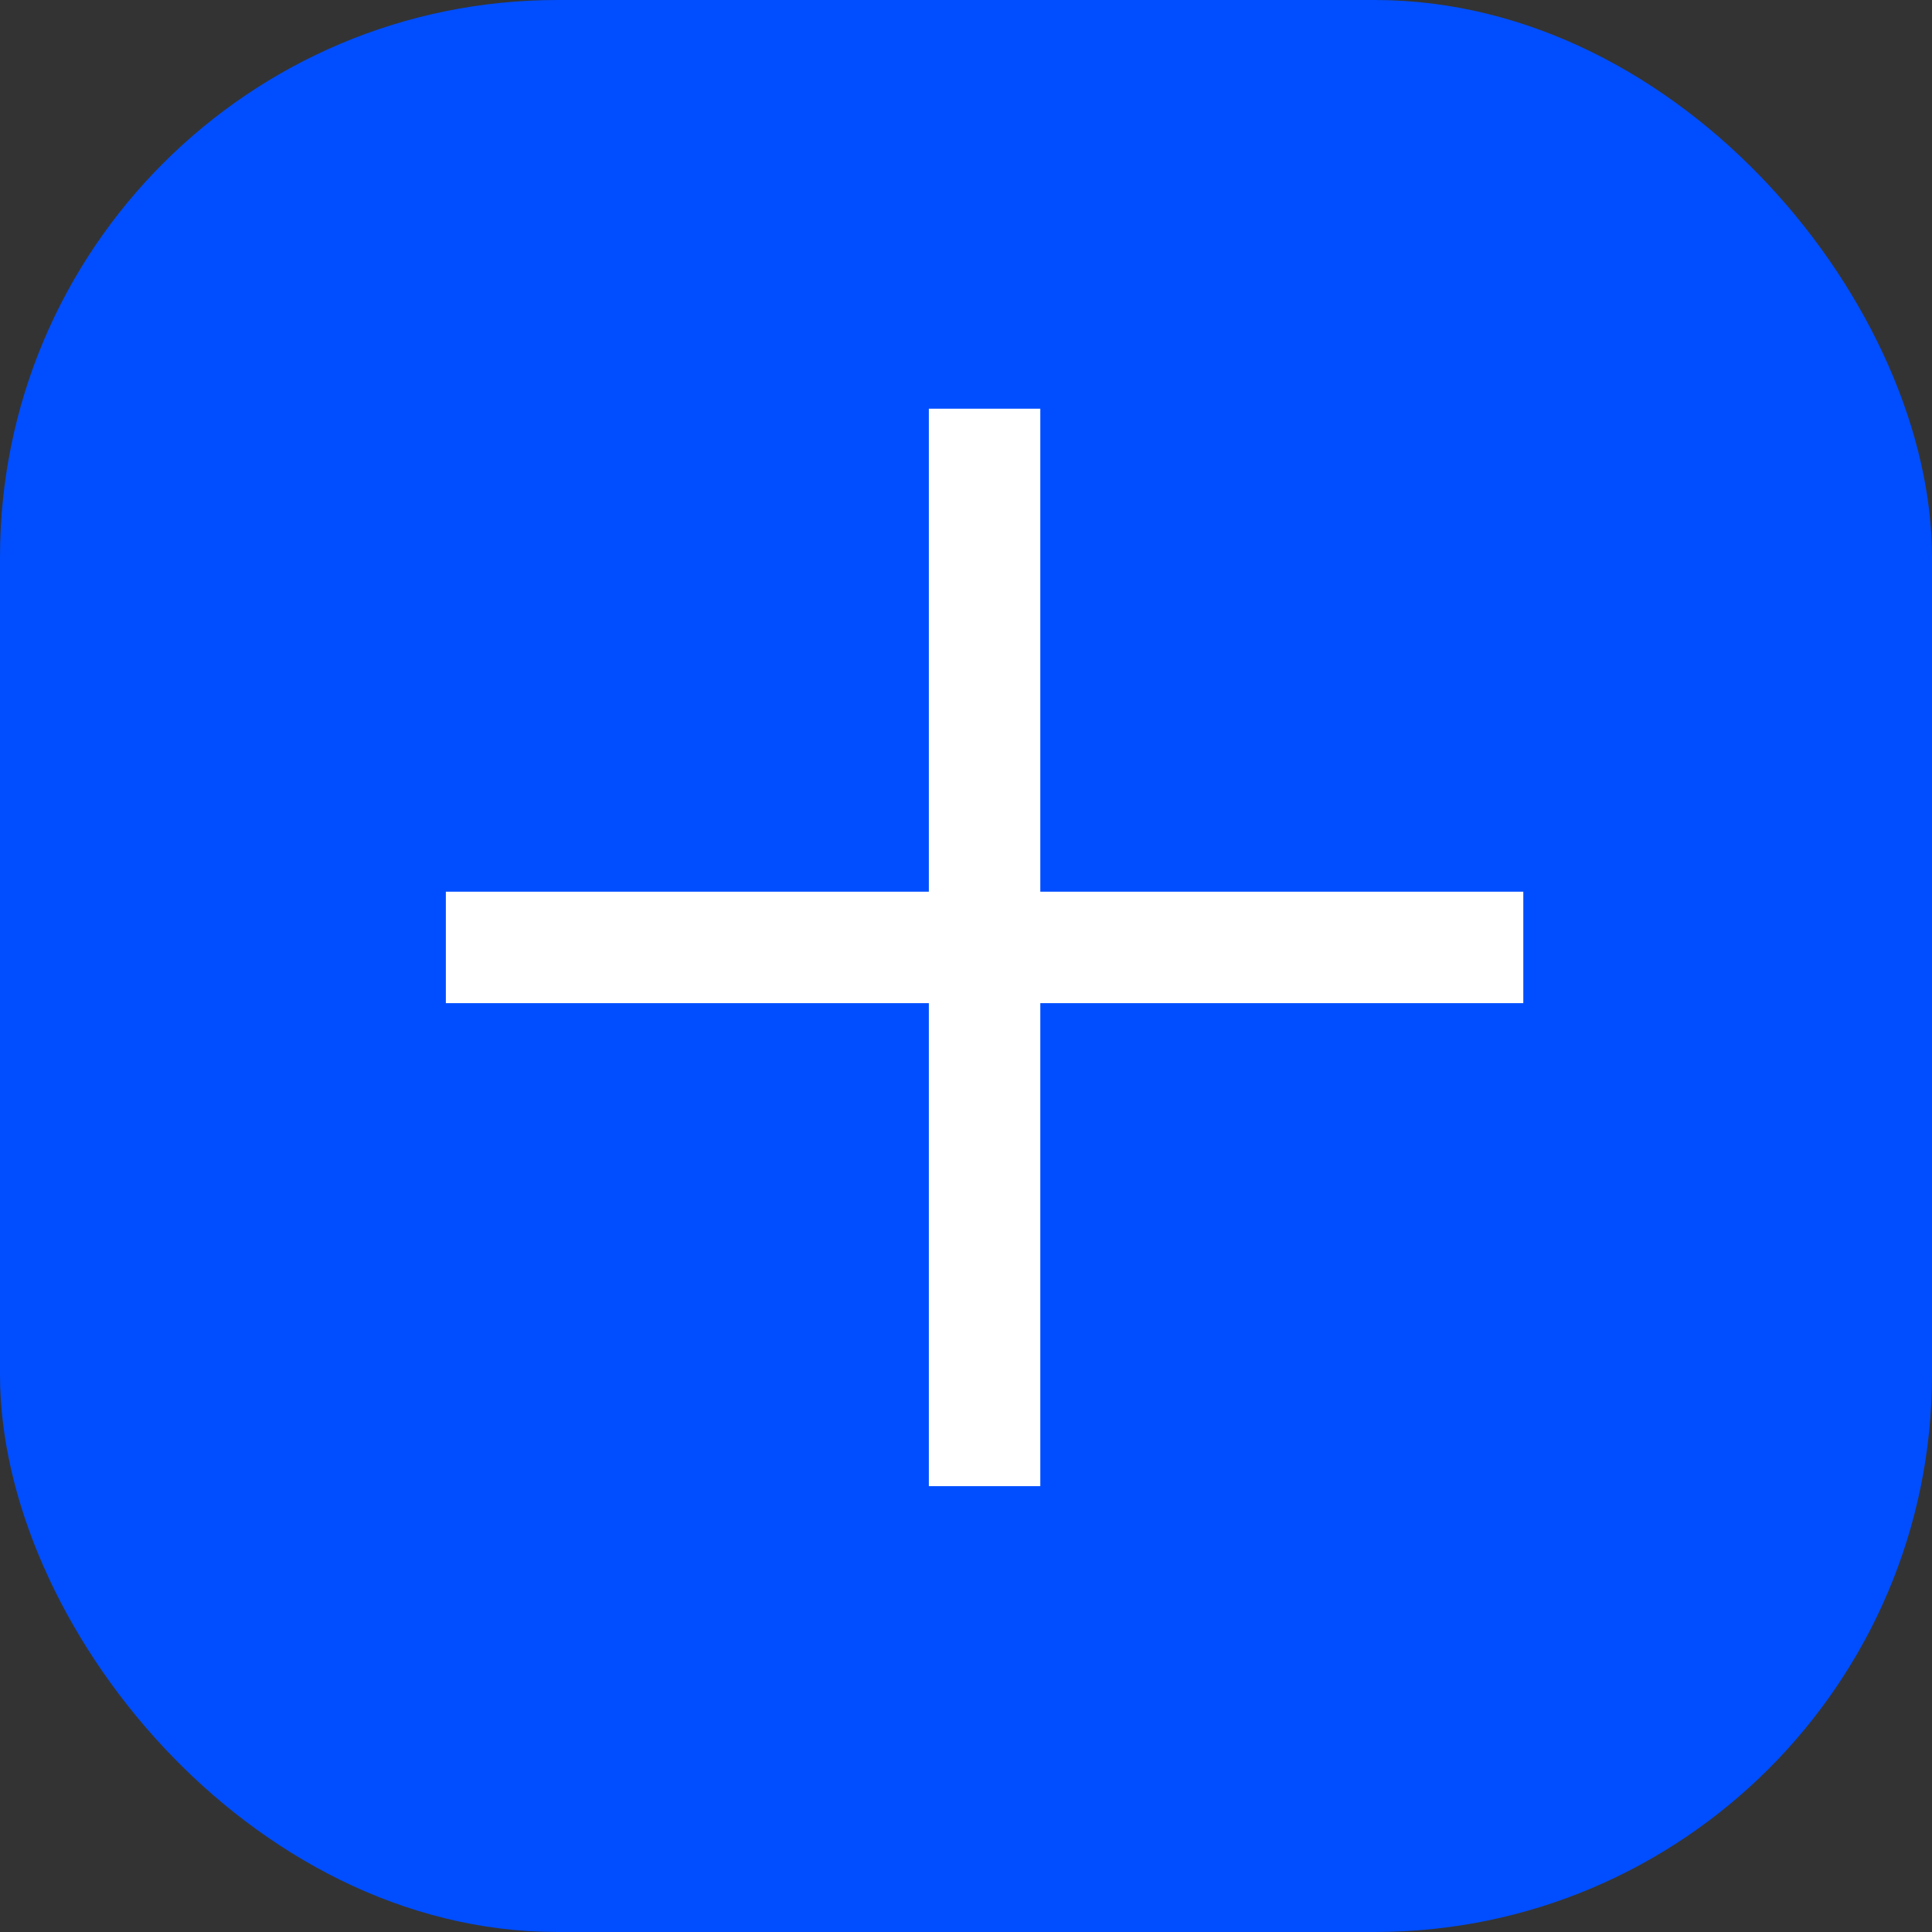 <svg width="52" height="52" viewBox="0 0 52 52" fill="none" xmlns="http://www.w3.org/2000/svg">
<rect x="0" y="0" width="52" height="52" fill="#333333" stroke="none"/>
<rect width="52" height="52" rx="15" fill="#004EFF"/>
<rect x="25" y="11" width="3" height="29" fill="white"/>
<rect x="41" y="24" width="3" height="29" transform="rotate(90 41 24)" fill="white"/>
</svg>
